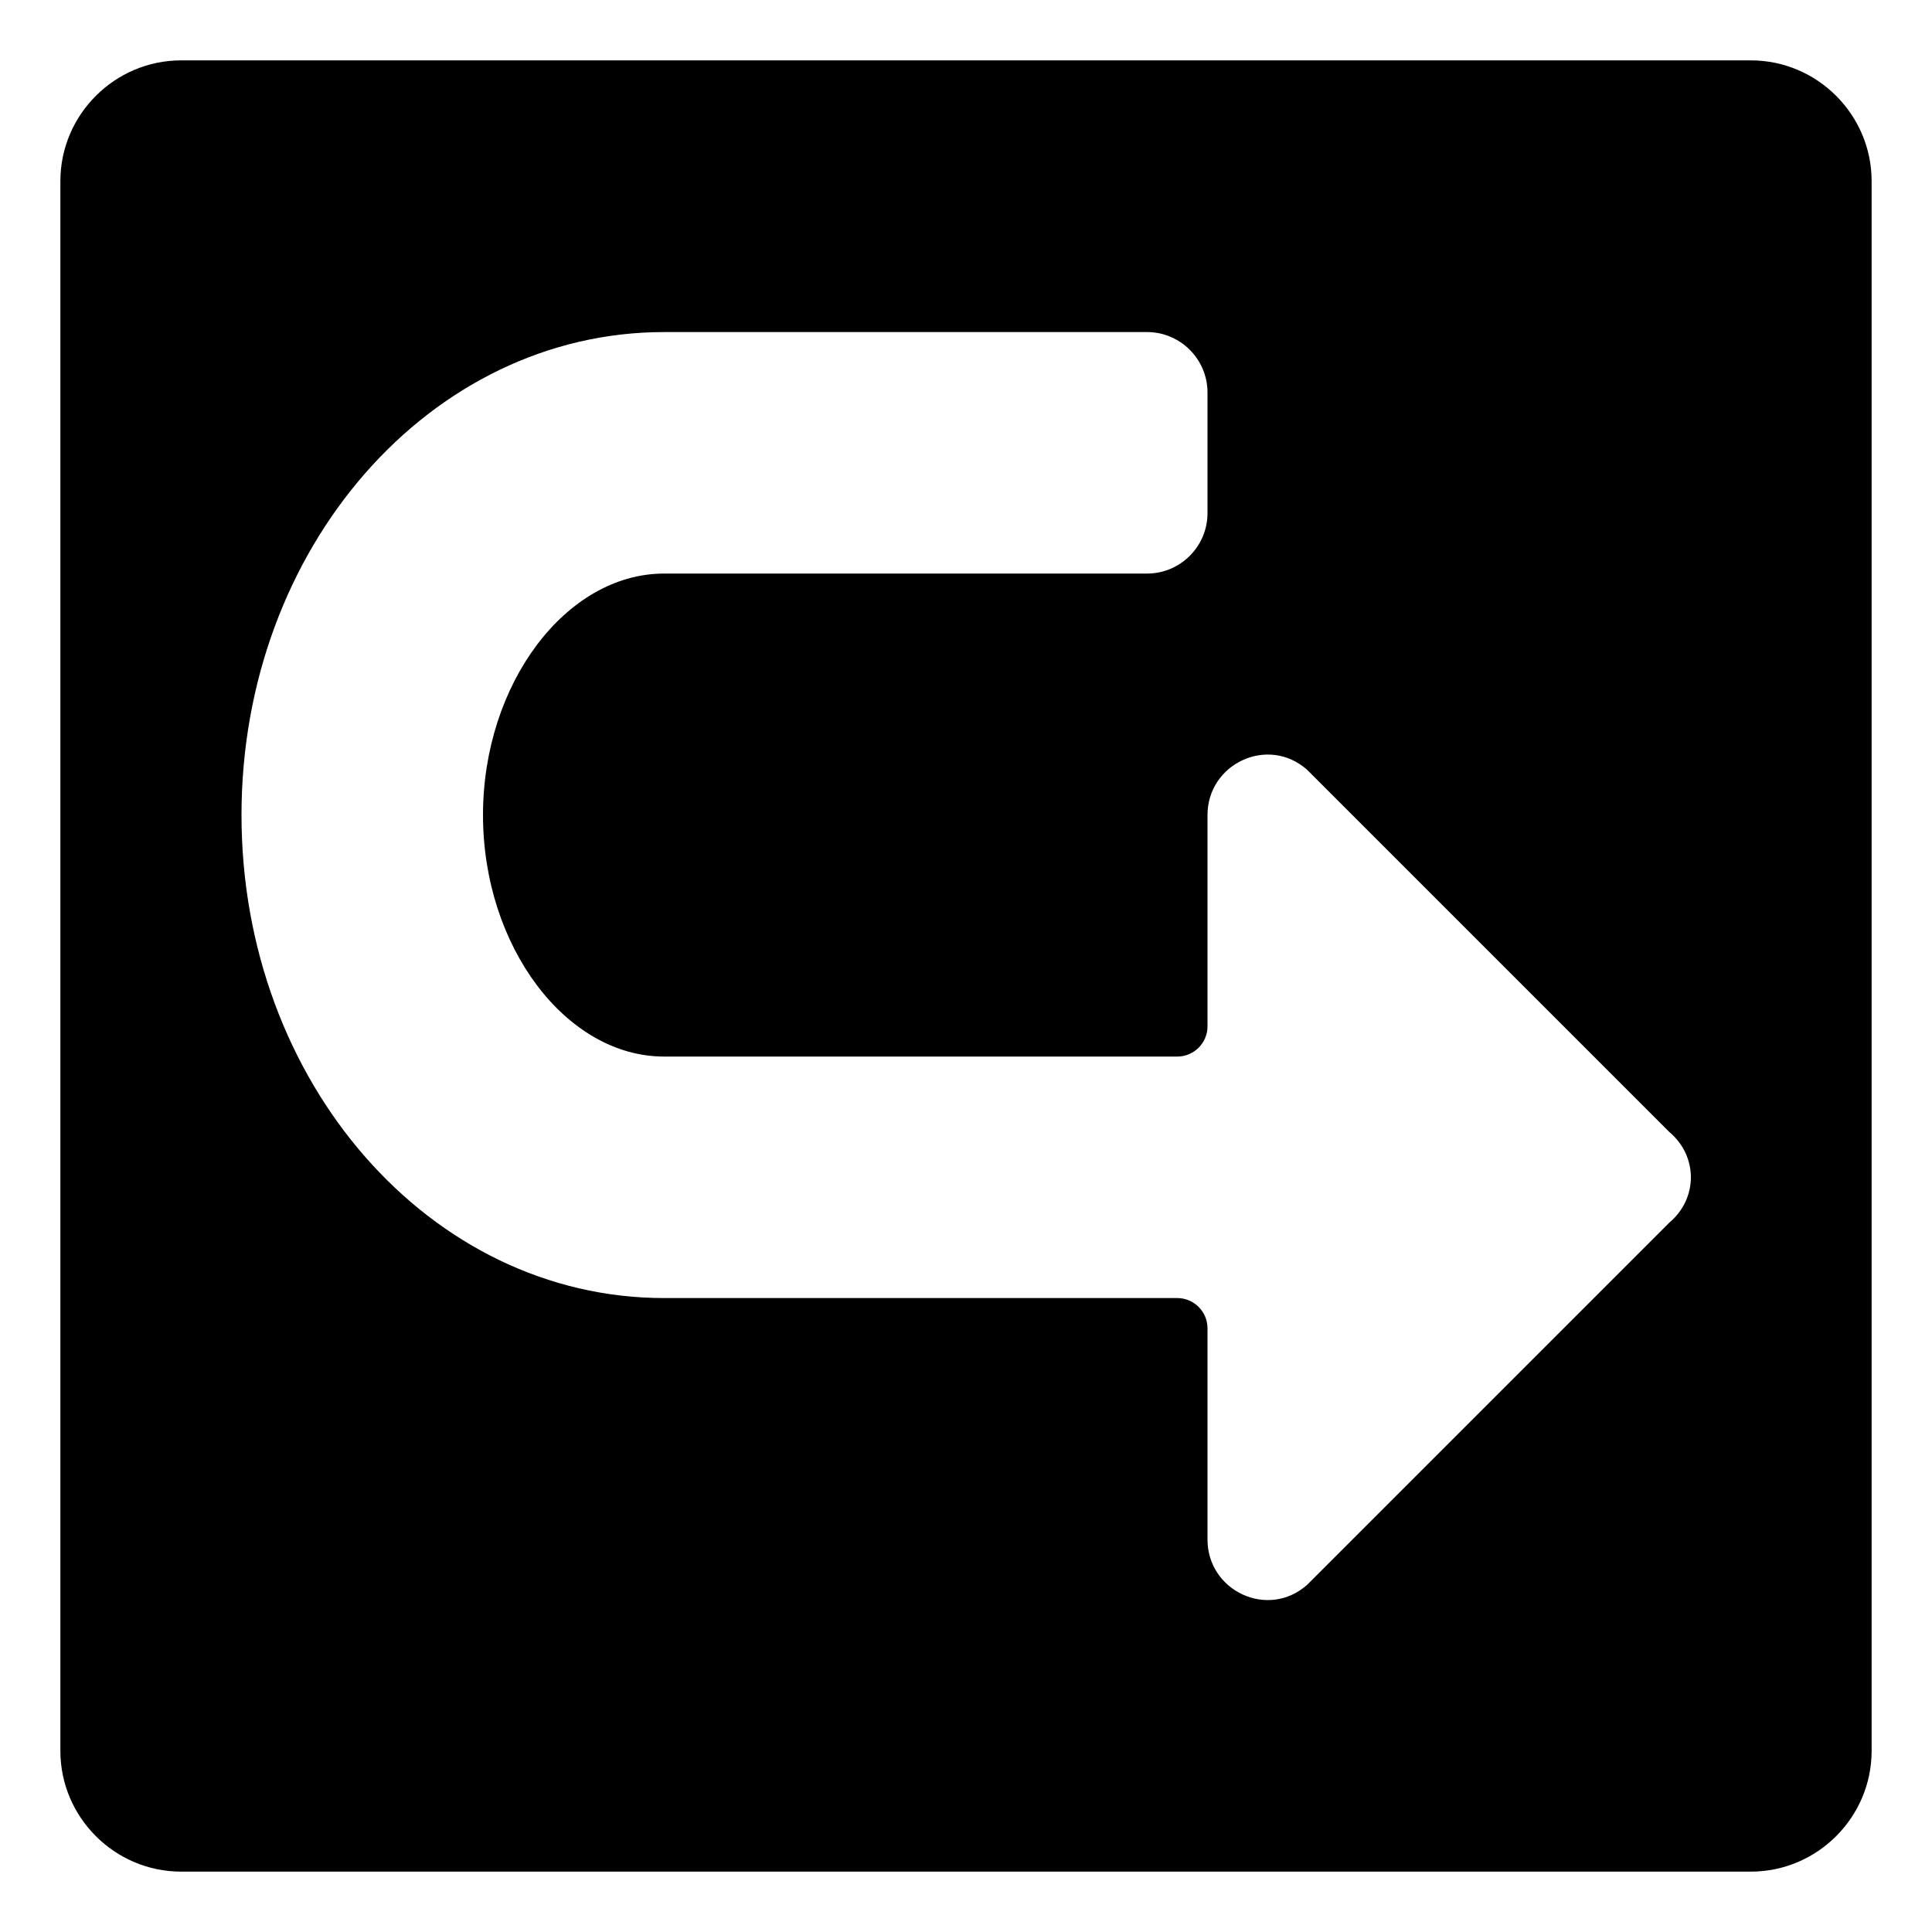 <svg width="128" height="128" xmlns="http://www.w3.org/2000/svg">
  <path d="M116,4H12c-4.4,0-8,3.6-8,8v104c0,4.4,3.6,8,8,8h104c4.4,0,8-3.6,8-8V12C124,7.6,120.4,4,116,4z M110.6,81l-24,24 c-2.6,2.3-6.6,0.4-6.6-3V88c0-1.1-0.9-2-2-2H44c-15.5,0-28-14.3-28-32s12.5-32,28-32h32c2.2,0,4,1.8,4,4v8c0,2.2-1.8,4-4,4H44 c-6.5,0-12,7.3-12,16s5.5,16,12,16h34c1.1,0,2-0.9,2-2V54c0-3.4,4-5.3,6.6-3l24,24C112.5,76.6,112.5,79.4,110.6,81z"/>
</svg>